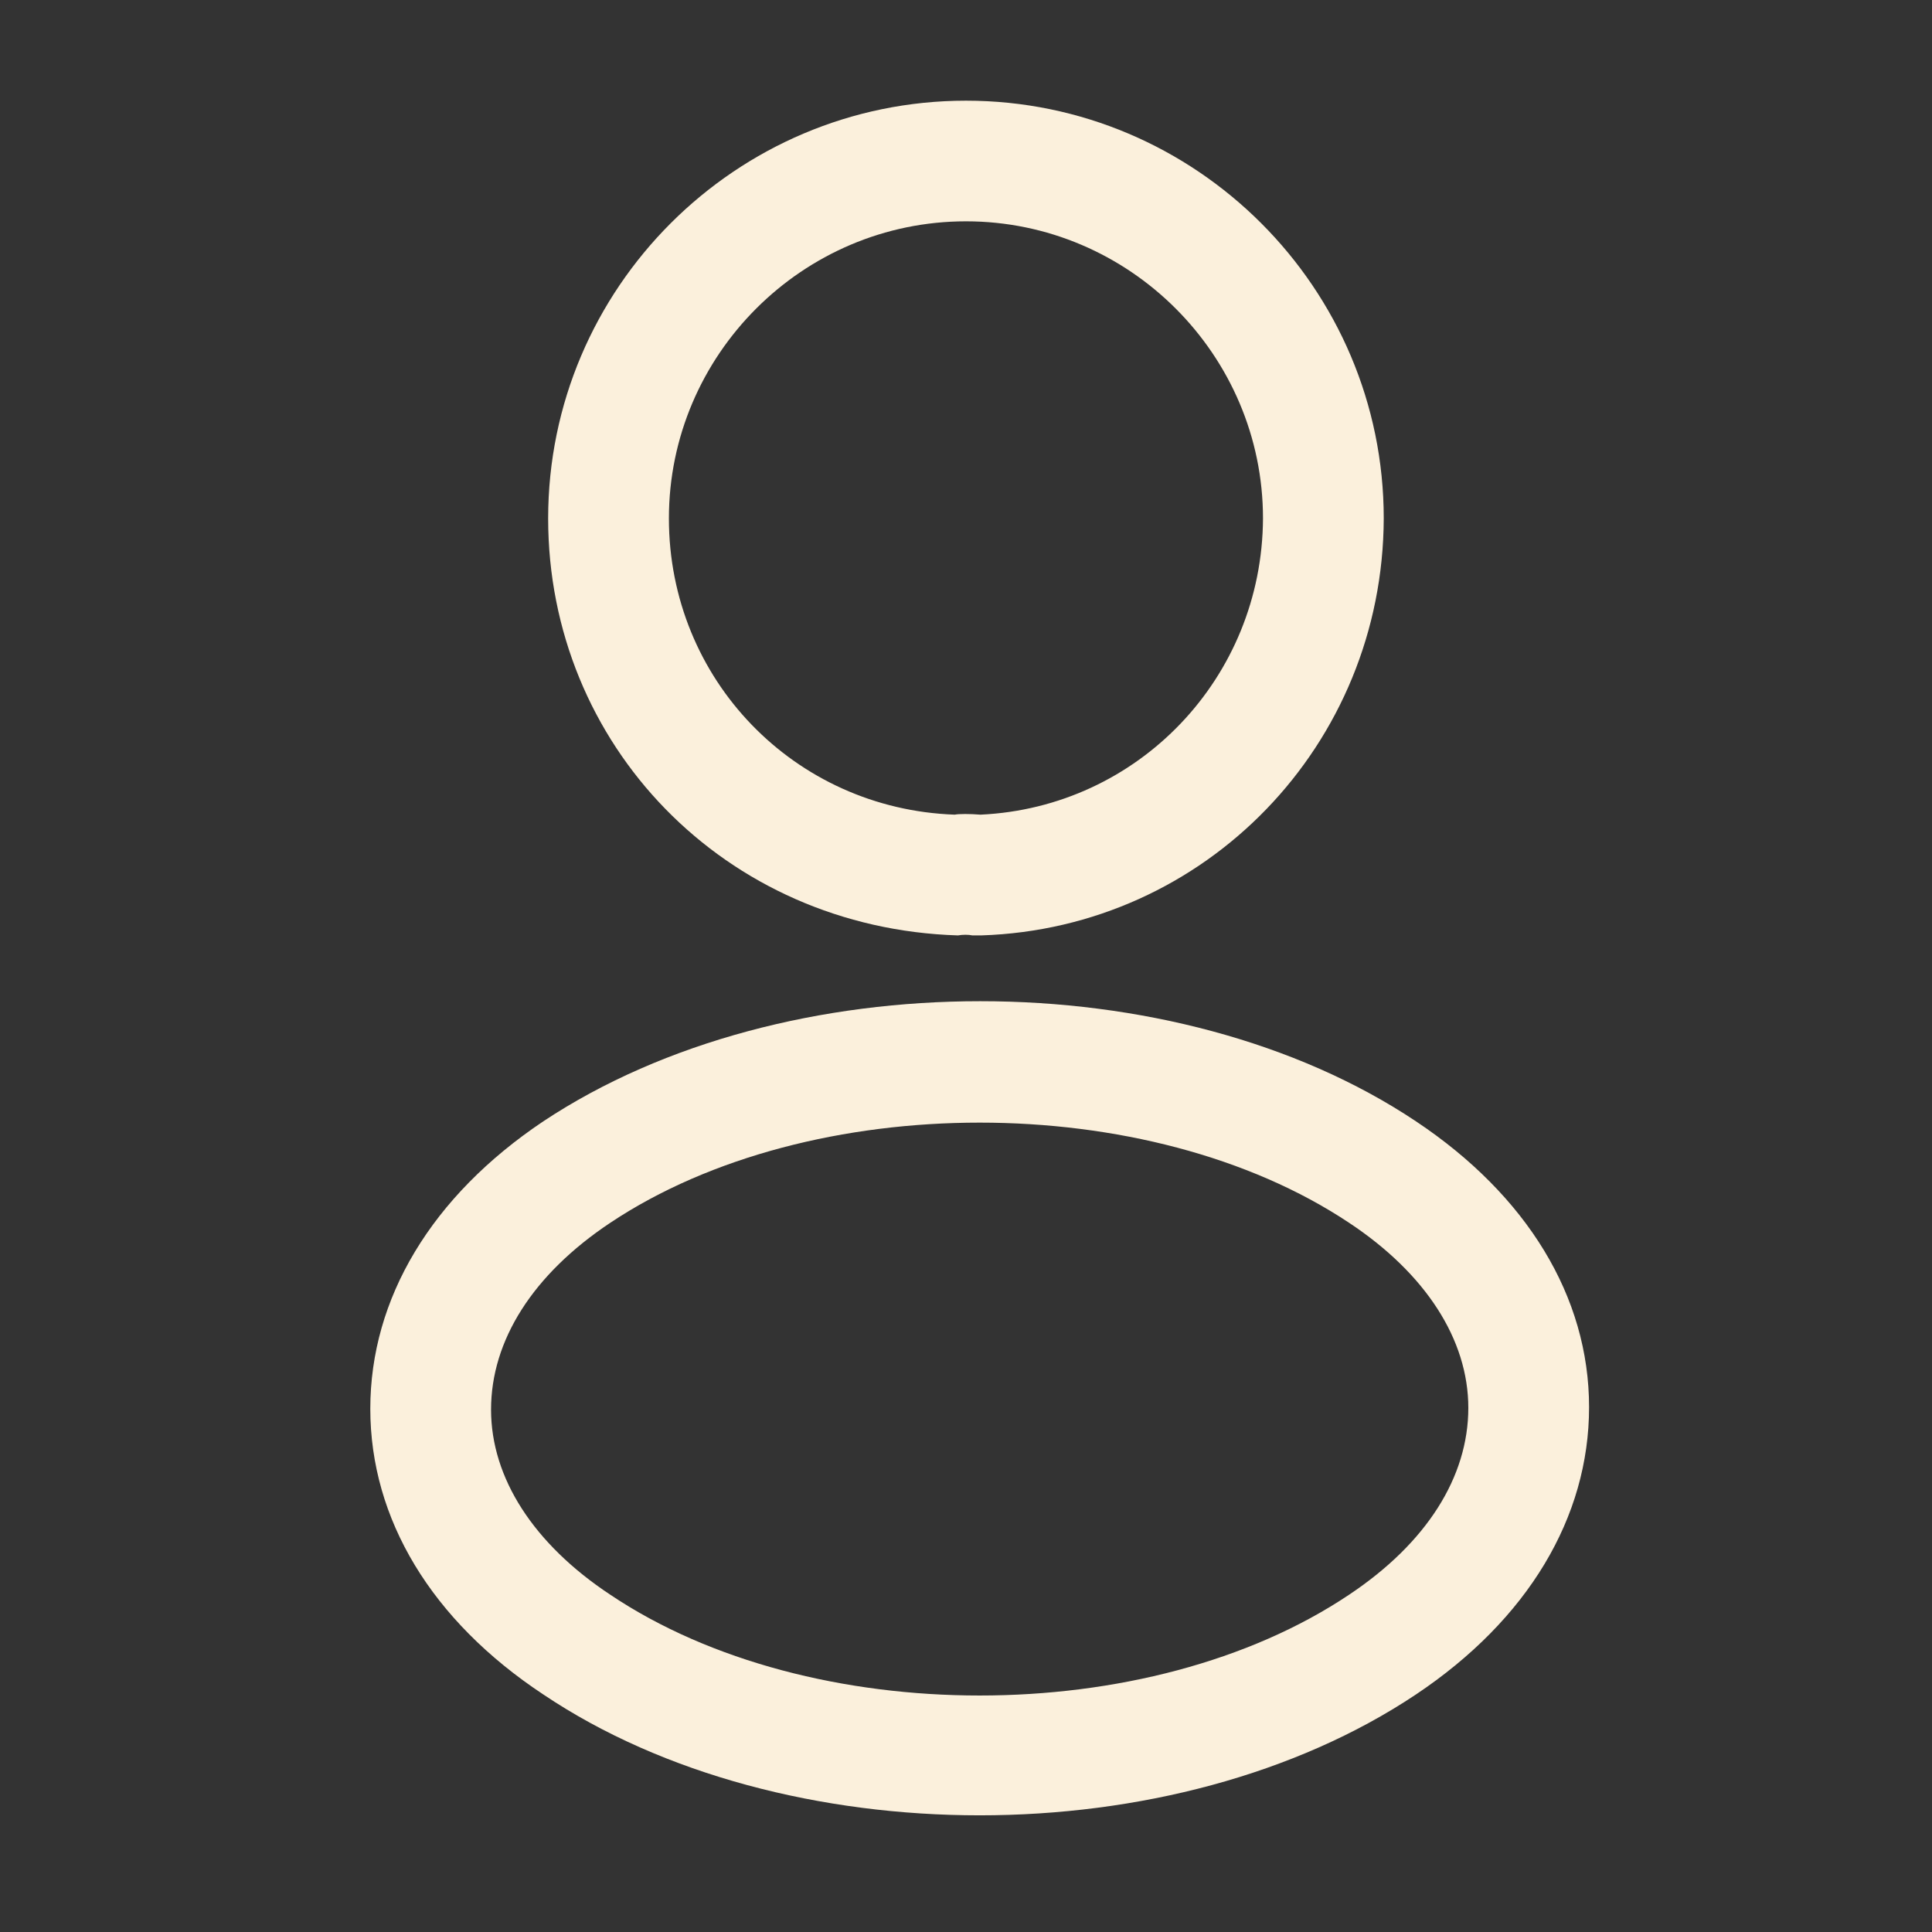 <svg width="18" height="18" viewBox="0 0 18 18" fill="none" xmlns="http://www.w3.org/2000/svg">
<rect x="0" y="0" width="18" height="18" fill="#333333" stroke="none"/>
<path d="M9.12 8.715C9.097 8.715 9.082 8.715 9.06 8.715C9.022 8.707 8.97 8.707 8.925 8.715C6.75 8.648 5.107 6.938 5.107 4.83C5.107 2.685 6.855 0.938 9 0.938C11.145 0.938 12.892 2.685 12.892 4.83C12.885 6.938 11.235 8.648 9.142 8.715C9.135 8.715 9.127 8.715 9.12 8.715ZM9 2.062C7.477 2.062 6.232 3.308 6.232 4.83C6.232 6.33 7.402 7.537 8.895 7.59C8.932 7.582 9.037 7.582 9.135 7.59C10.605 7.522 11.76 6.315 11.767 4.83C11.767 3.308 10.522 2.062 9 2.062Z" fill="#FBF0DC"/>
<path d="M9.127 16.913C7.657 16.913 6.18 16.538 5.062 15.787C4.02 15.098 3.45 14.152 3.45 13.125C3.45 12.098 4.02 11.145 5.062 10.447C7.312 8.955 10.957 8.955 13.192 10.447C14.227 11.137 14.805 12.082 14.805 13.11C14.805 14.137 14.235 15.09 13.192 15.787C12.067 16.538 10.597 16.913 9.127 16.913ZM5.685 11.393C4.965 11.873 4.575 12.488 4.575 13.133C4.575 13.77 4.972 14.385 5.685 14.857C7.552 16.11 10.702 16.11 12.57 14.857C13.29 14.377 13.68 13.762 13.68 13.117C13.68 12.48 13.282 11.865 12.57 11.393C10.702 10.148 7.552 10.148 5.685 11.393Z" fill="#FBF0DC"/>
</svg>
